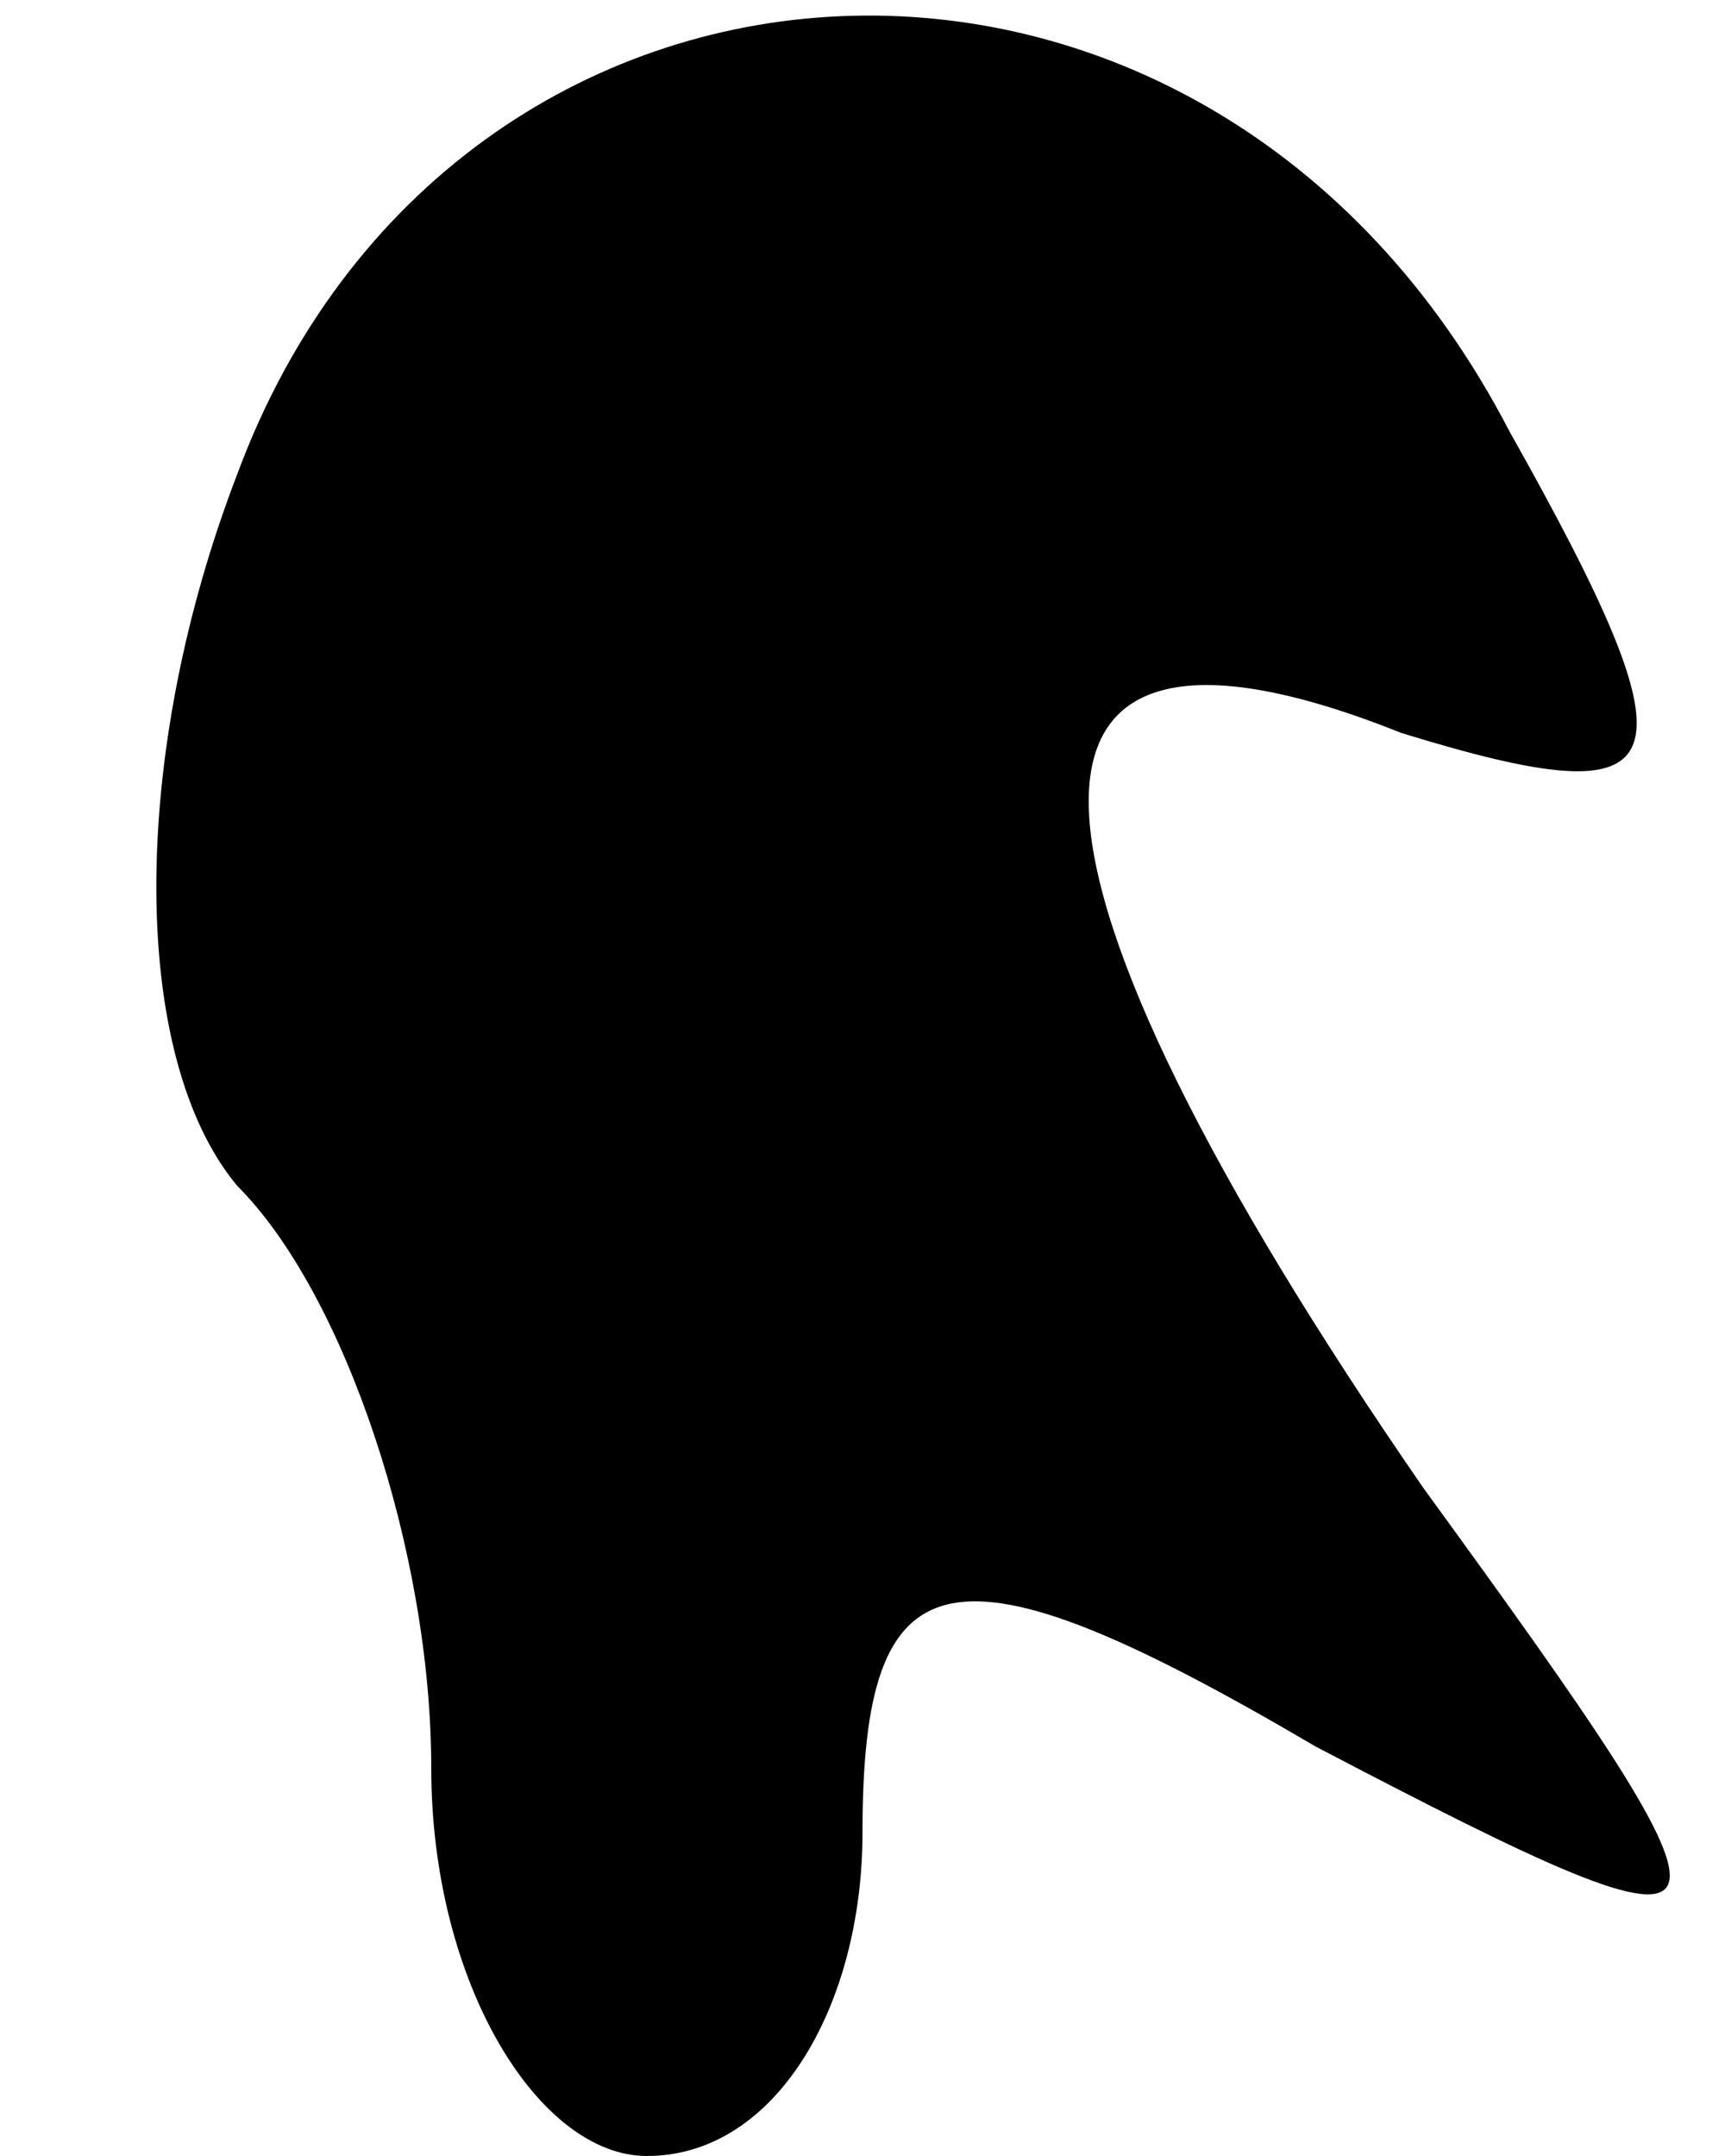 <?xml version="1.0" standalone="no"?>
<!DOCTYPE svg PUBLIC "-//W3C//DTD SVG 20010904//EN"
 "http://www.w3.org/TR/2001/REC-SVG-20010904/DTD/svg10.dtd">
<svg version="1.0" xmlns="http://www.w3.org/2000/svg"
 width="8pt" height="10pt" viewBox="0 0 8 10"
 preserveAspectRatio="xMidYMid meet">
<g transform="translate(0,10) scale(0.1,-0.1)"
fill="#000000" stroke="none">
<path fill="#000000" stroke="none" d="M11 78 c-5 -13 -5 -27 0 -33 5 -5 9
-17 9 -27 0 -10 5 -18 10 -18 6 0 10 7 10 15 0 13 4 14 21 4 21 -11 21 -10 5
12 -20 29 -21 43 -1 35 13 -4 14 -2 5 14 -14 27 -49 25 -59 -2z"/>
</g>
</svg>
